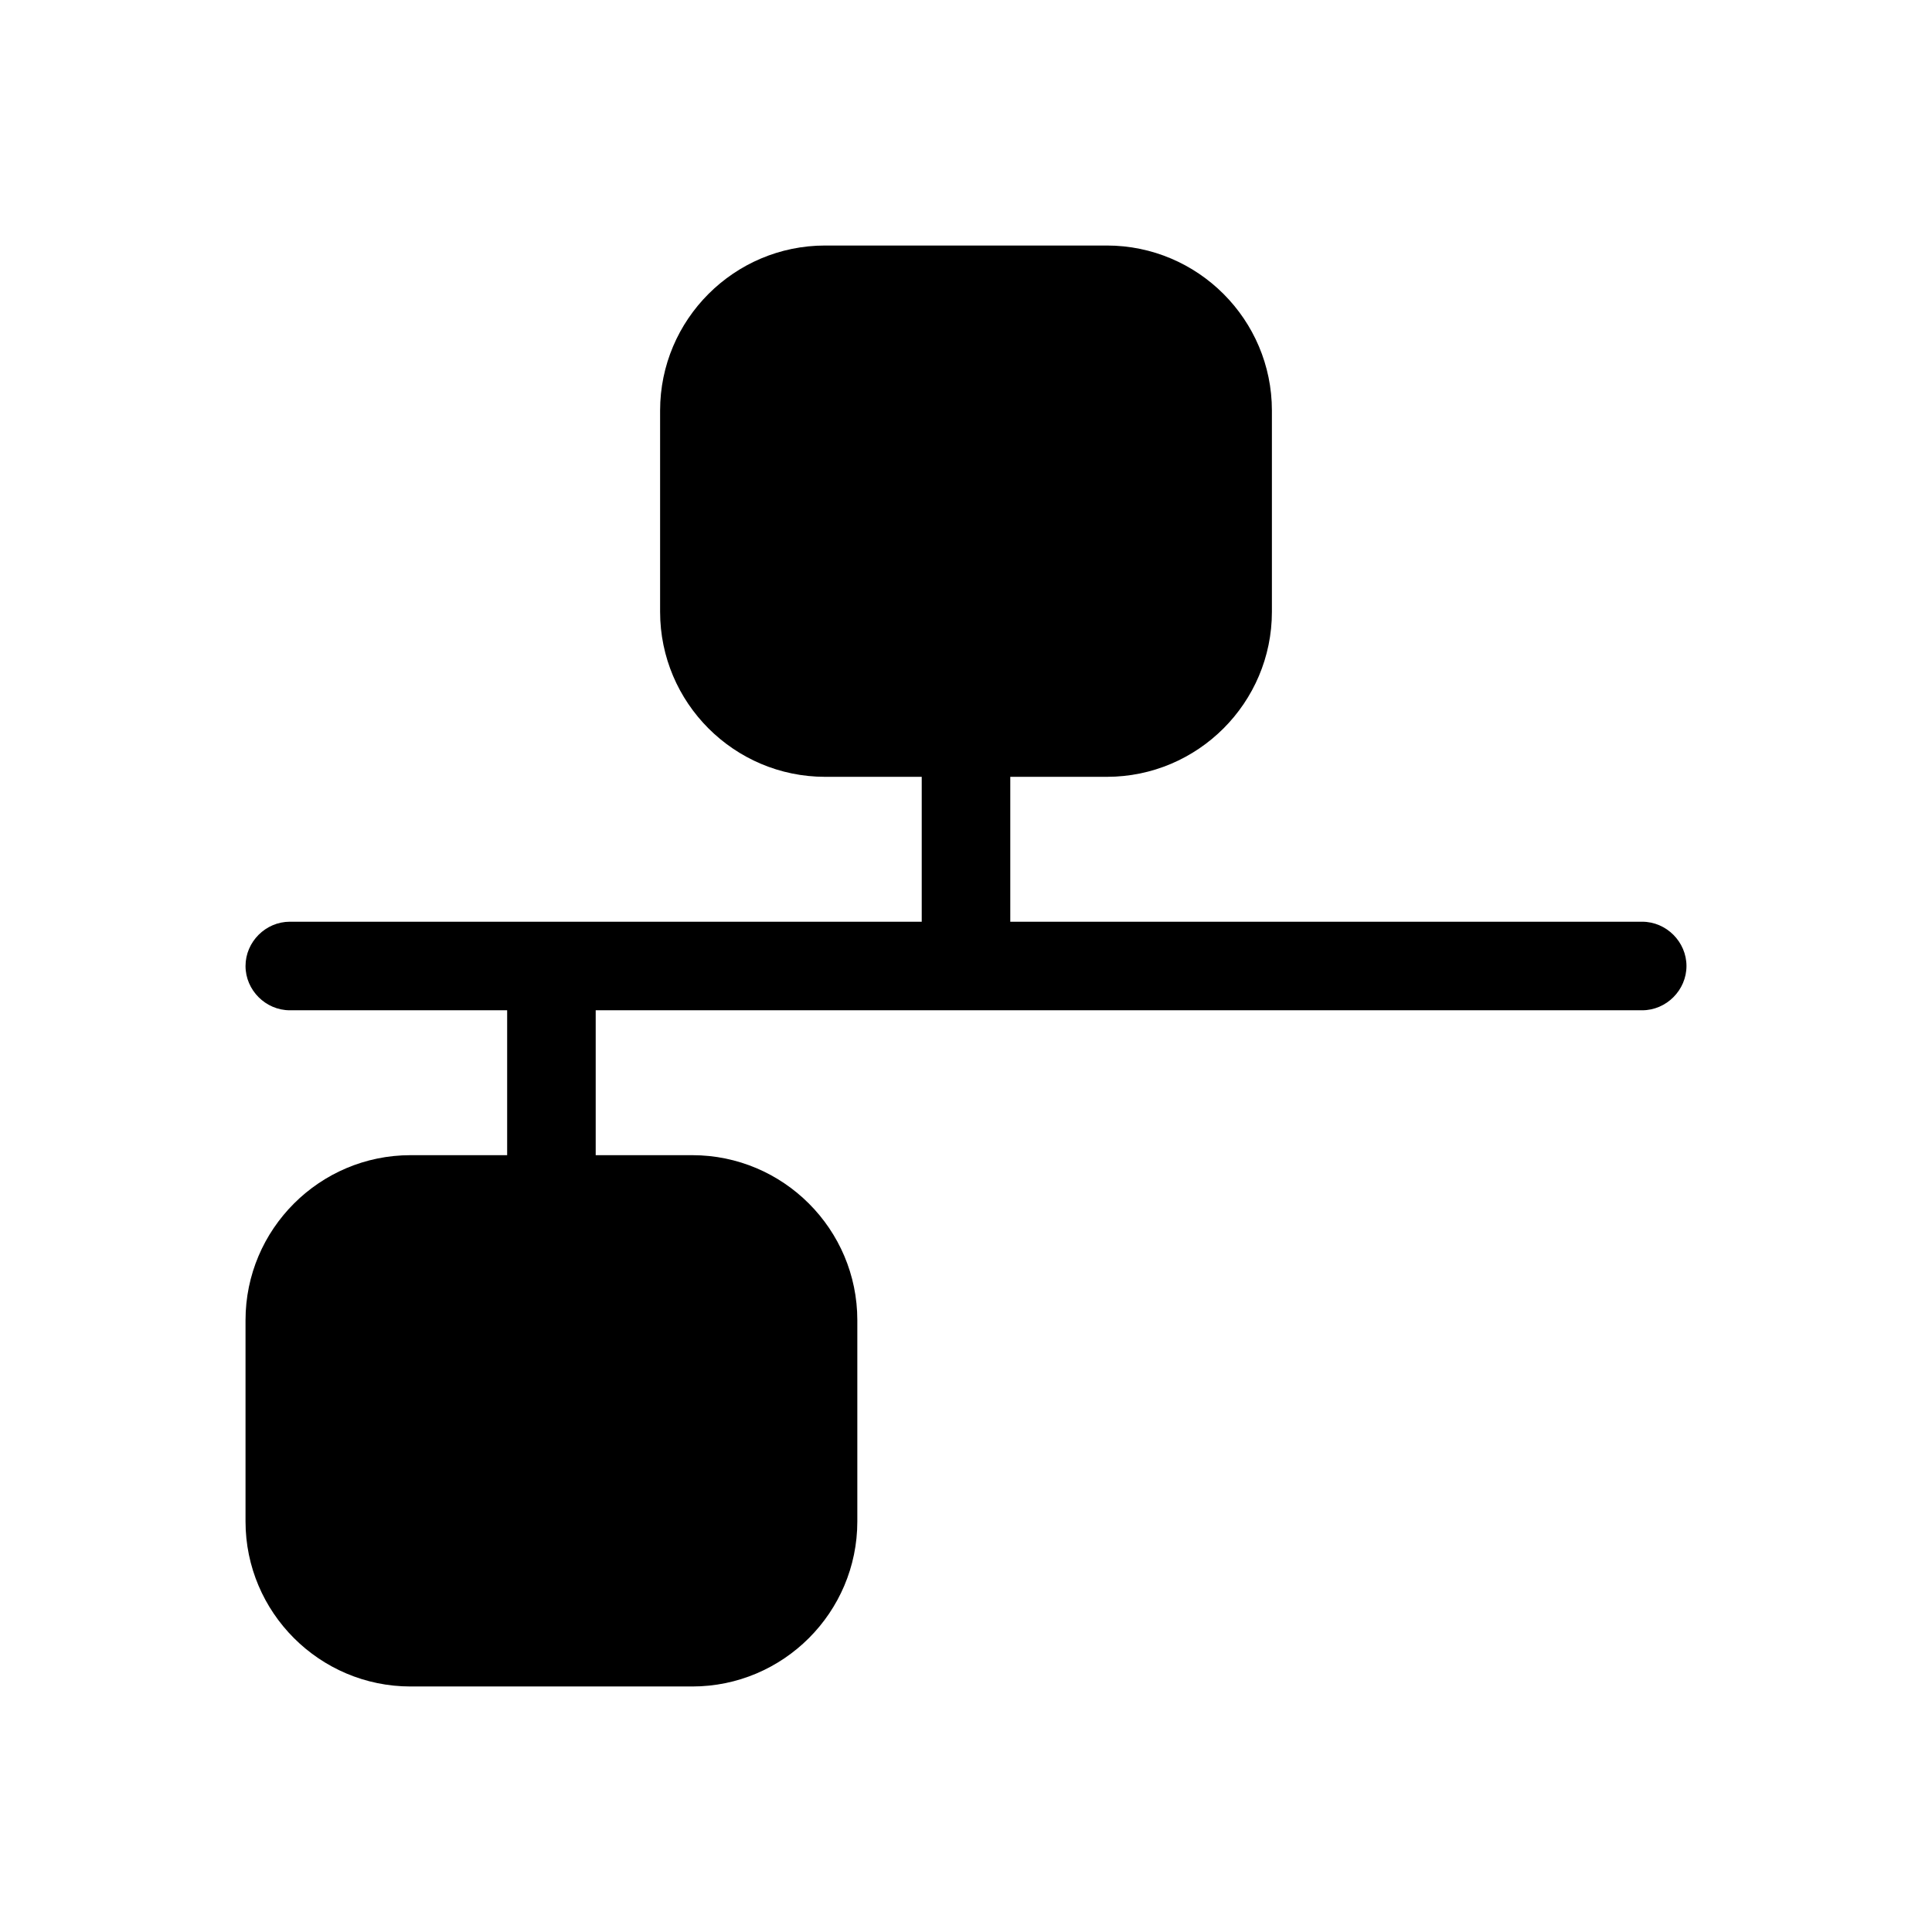 <?xml version="1.0" encoding="UTF-8"?>
<svg id="FF" xmlns="http://www.w3.org/2000/svg" viewBox="0 0 24 24">
  <path d="M20.4,11.45h-7.85v-1.8h1.2c1.13,0,2.05-.92,2.05-2.05v-2.5c0-1.13-.92-2.05-2.05-2.05h-3.5c-1.13,0-2.05.92-2.05,2.05v2.5c0,1.13.92,2.05,2.05,2.05h1.2v1.8H3.6c-.3,0-.55.25-.55.55s.25.55.55.55h2.7v1.8h-1.2c-1.13,0-2.05.92-2.05,2.05v2.5c0,1.13.92,2.05,2.05,2.05h3.5c1.13,0,2.05-.92,2.05-2.05v-2.5c0-1.13-.92-2.05-2.05-2.05h-1.2v-1.8h13c.3,0,.55-.25.55-.55s-.25-.55-.55-.55Z" style="fill: #000; stroke-width: 0px;"/>
</svg>